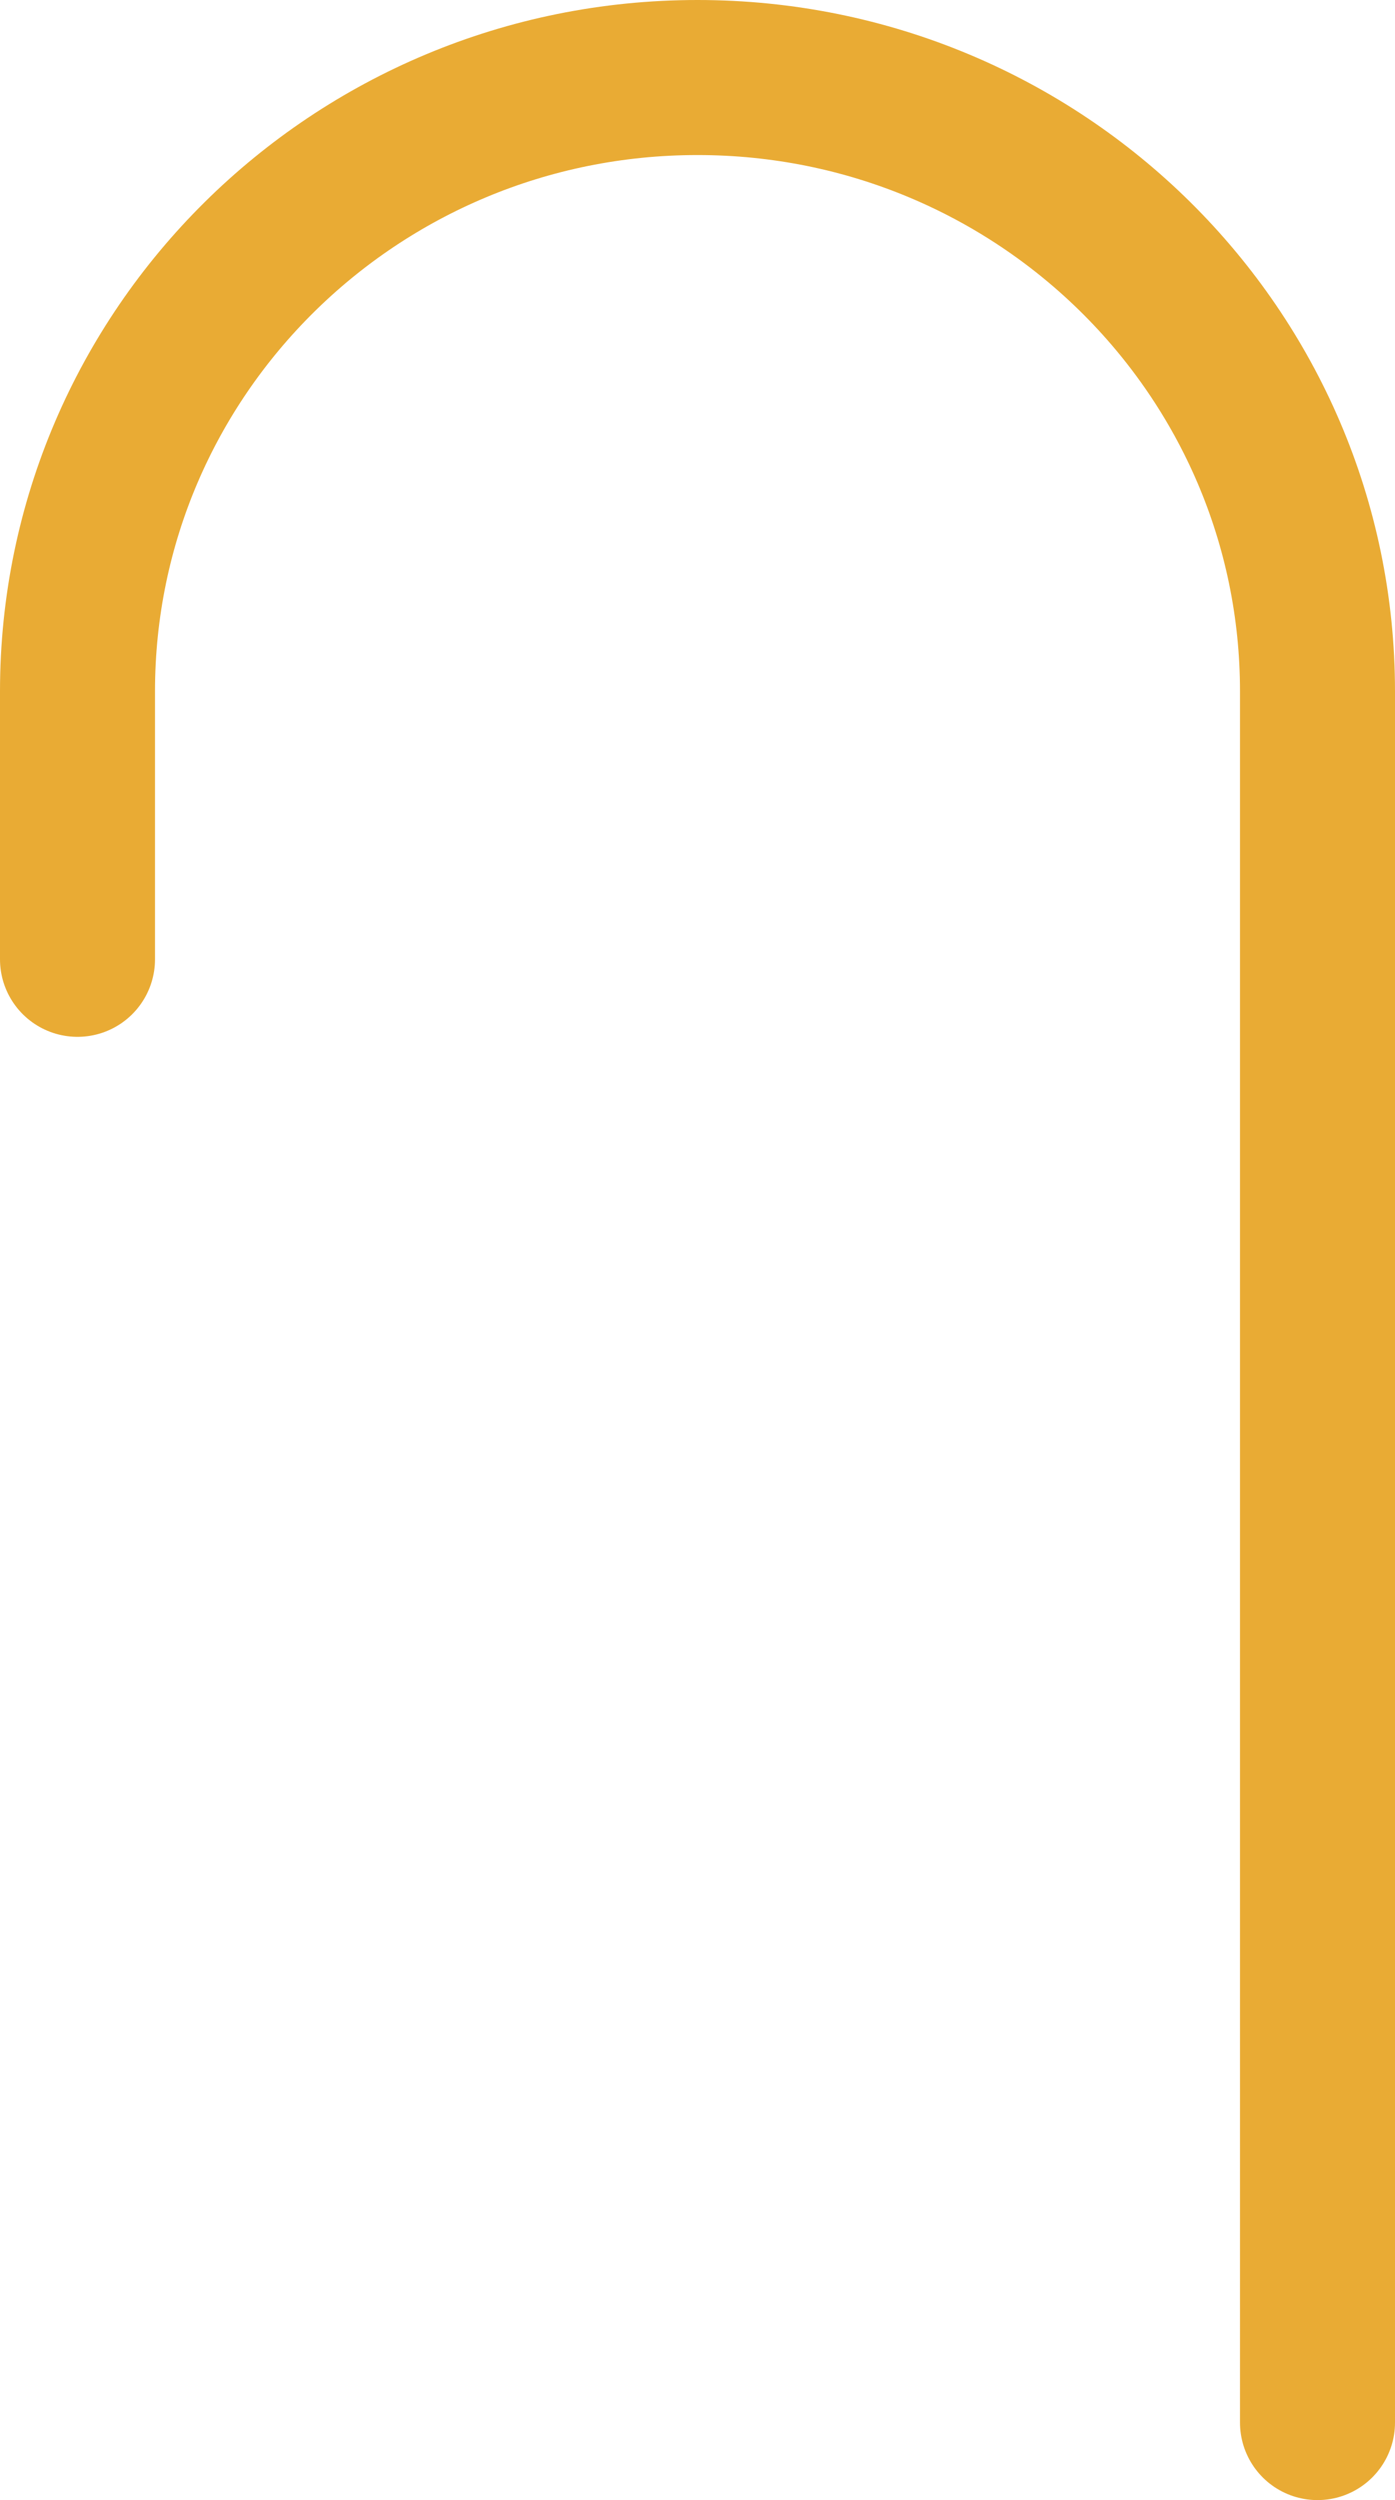 <svg width="72" height="129" viewBox="0 0 72 129" fill="none" xmlns="http://www.w3.org/2000/svg">
<path d="M68 125V35.673C68 18.18 53.67 4 36 4C18.33 4 4 18.18 4 35.673V49.499" stroke="#E9AB34" stroke-width="8" stroke-linecap="round" stroke-linejoin="round"/>
</svg>
